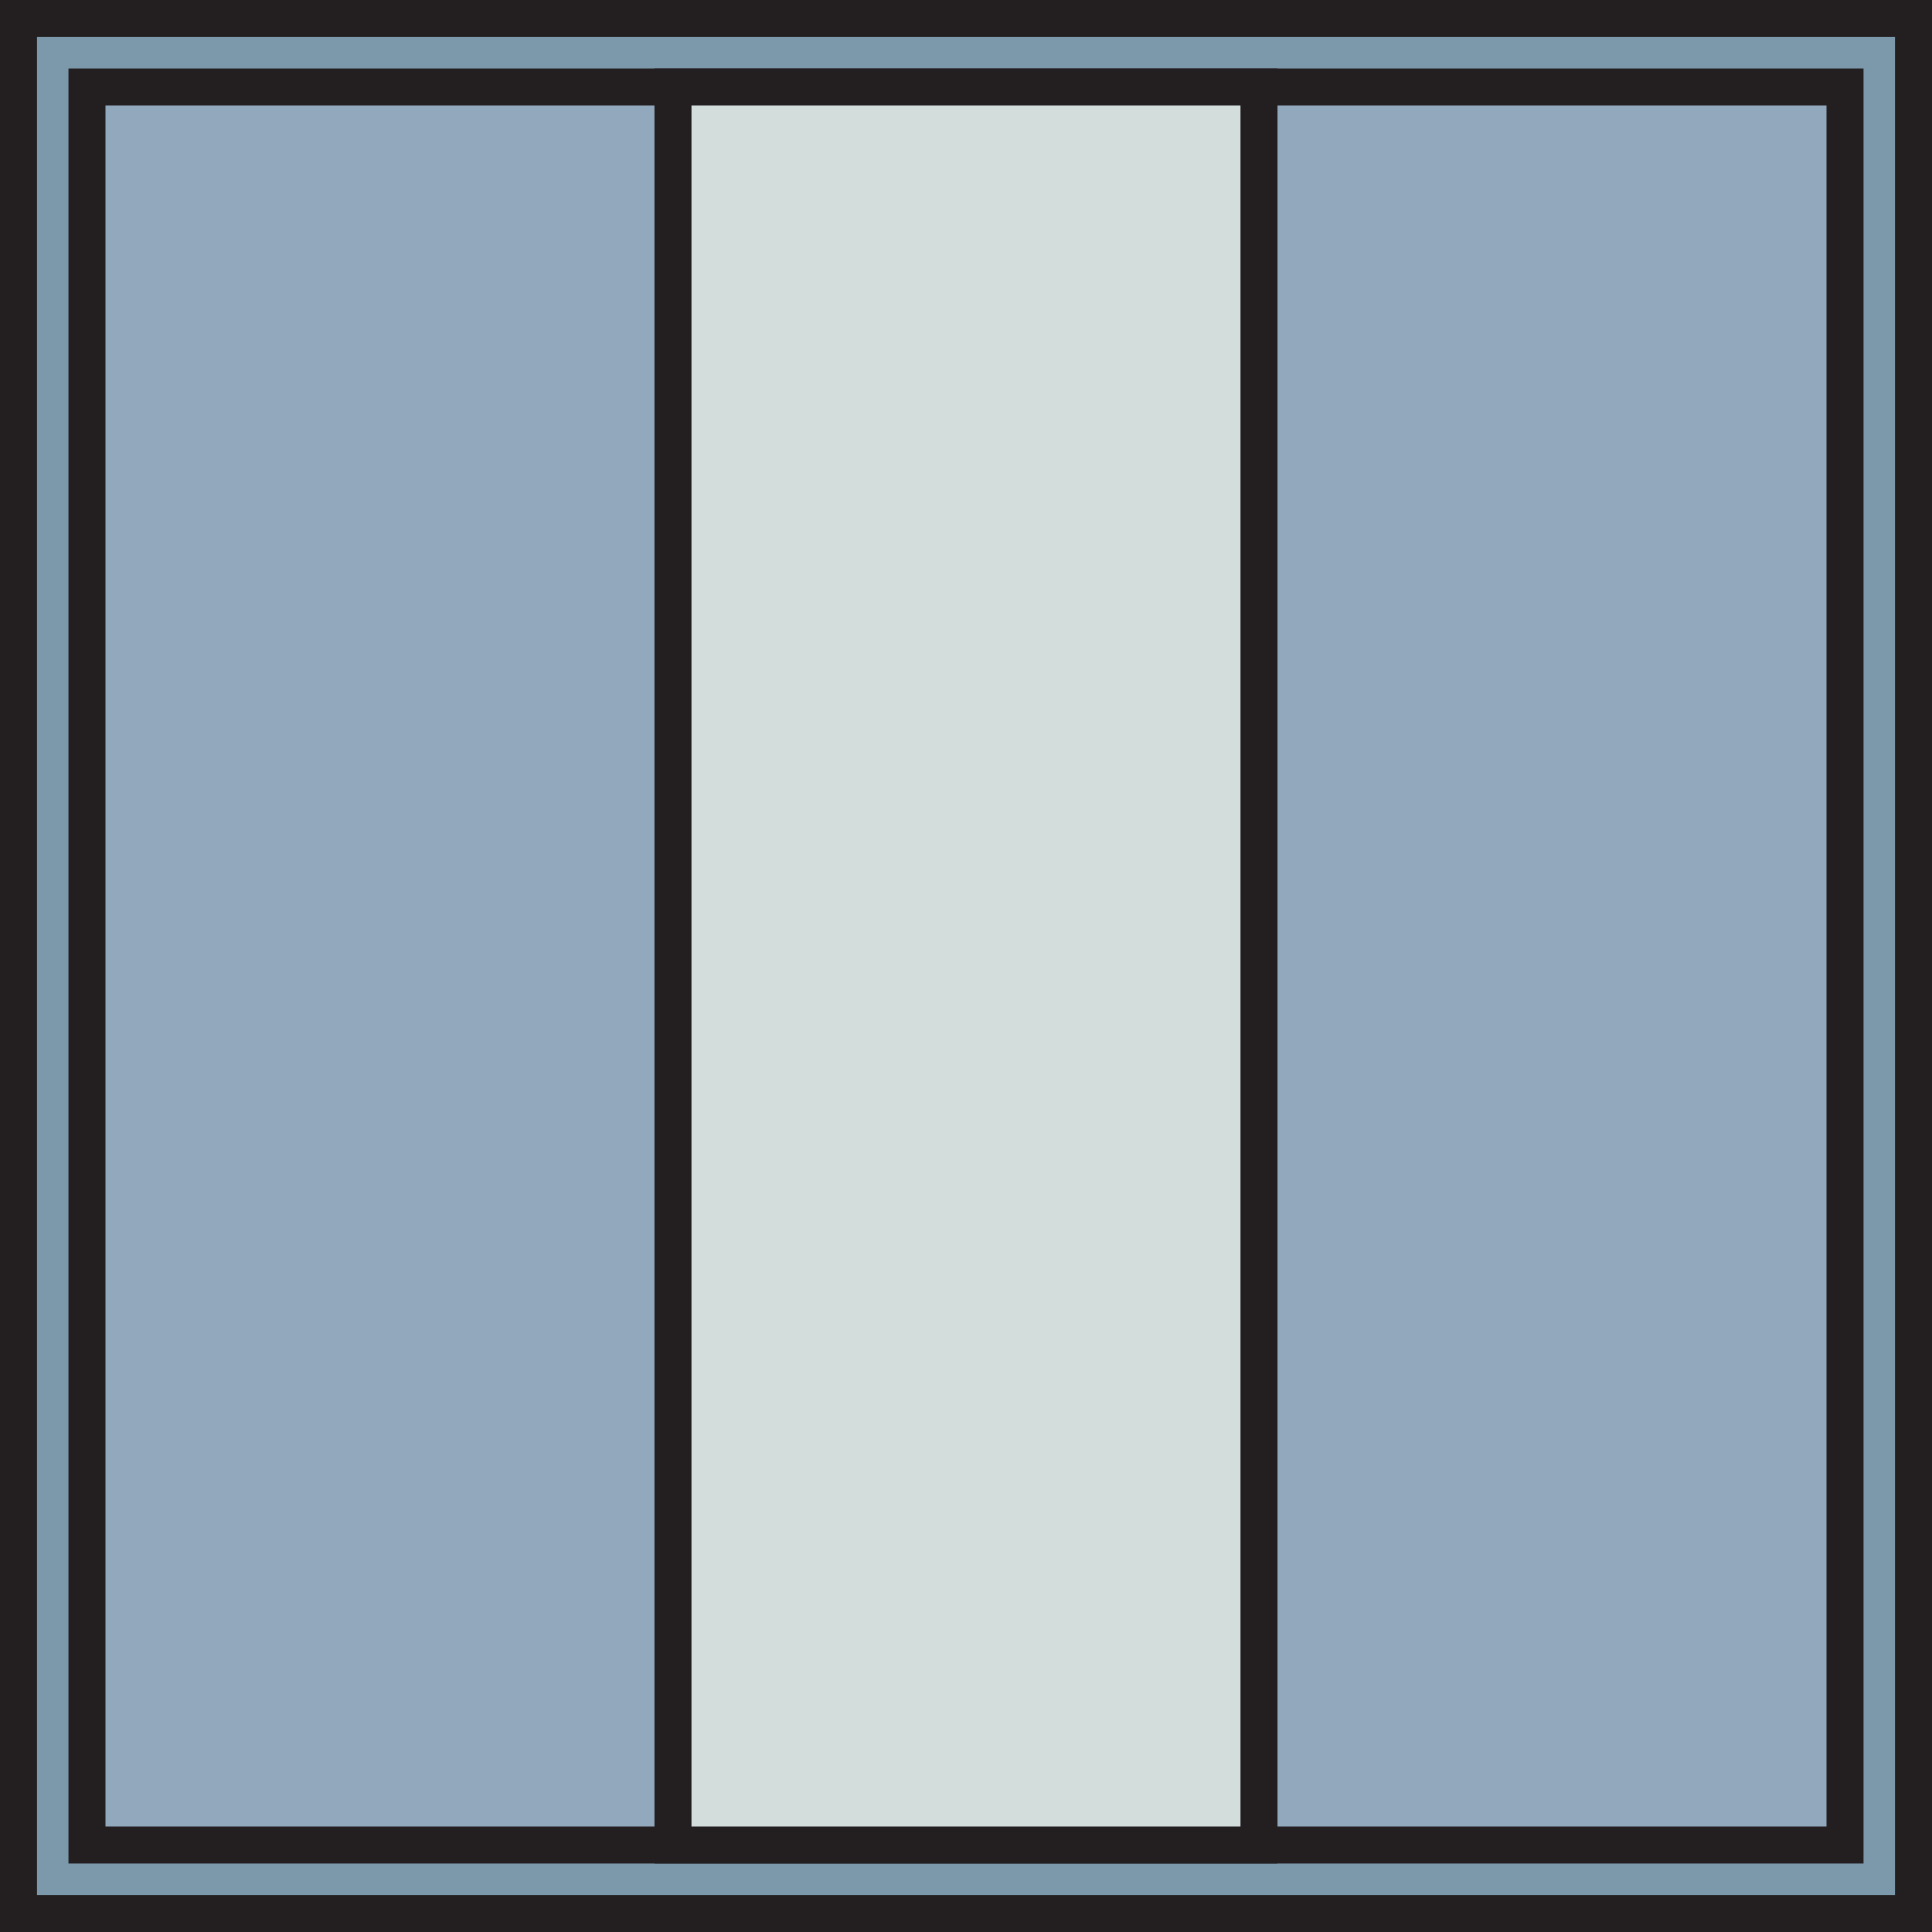 <svg viewBox="0 0 522 522" xmlns="http://www.w3.org/2000/svg"><g stroke="#231f20" stroke-miterlimit="10" stroke-width="10"><path d="m5 5h512v512h-512z" fill="#7c99ac"/><path d="m23.5 23.5h475v475h-475z" fill="#92a8bc"/><path d="m181.83 23.5h158.33v475h-158.33z" fill="#d3dedc"/></g></svg>